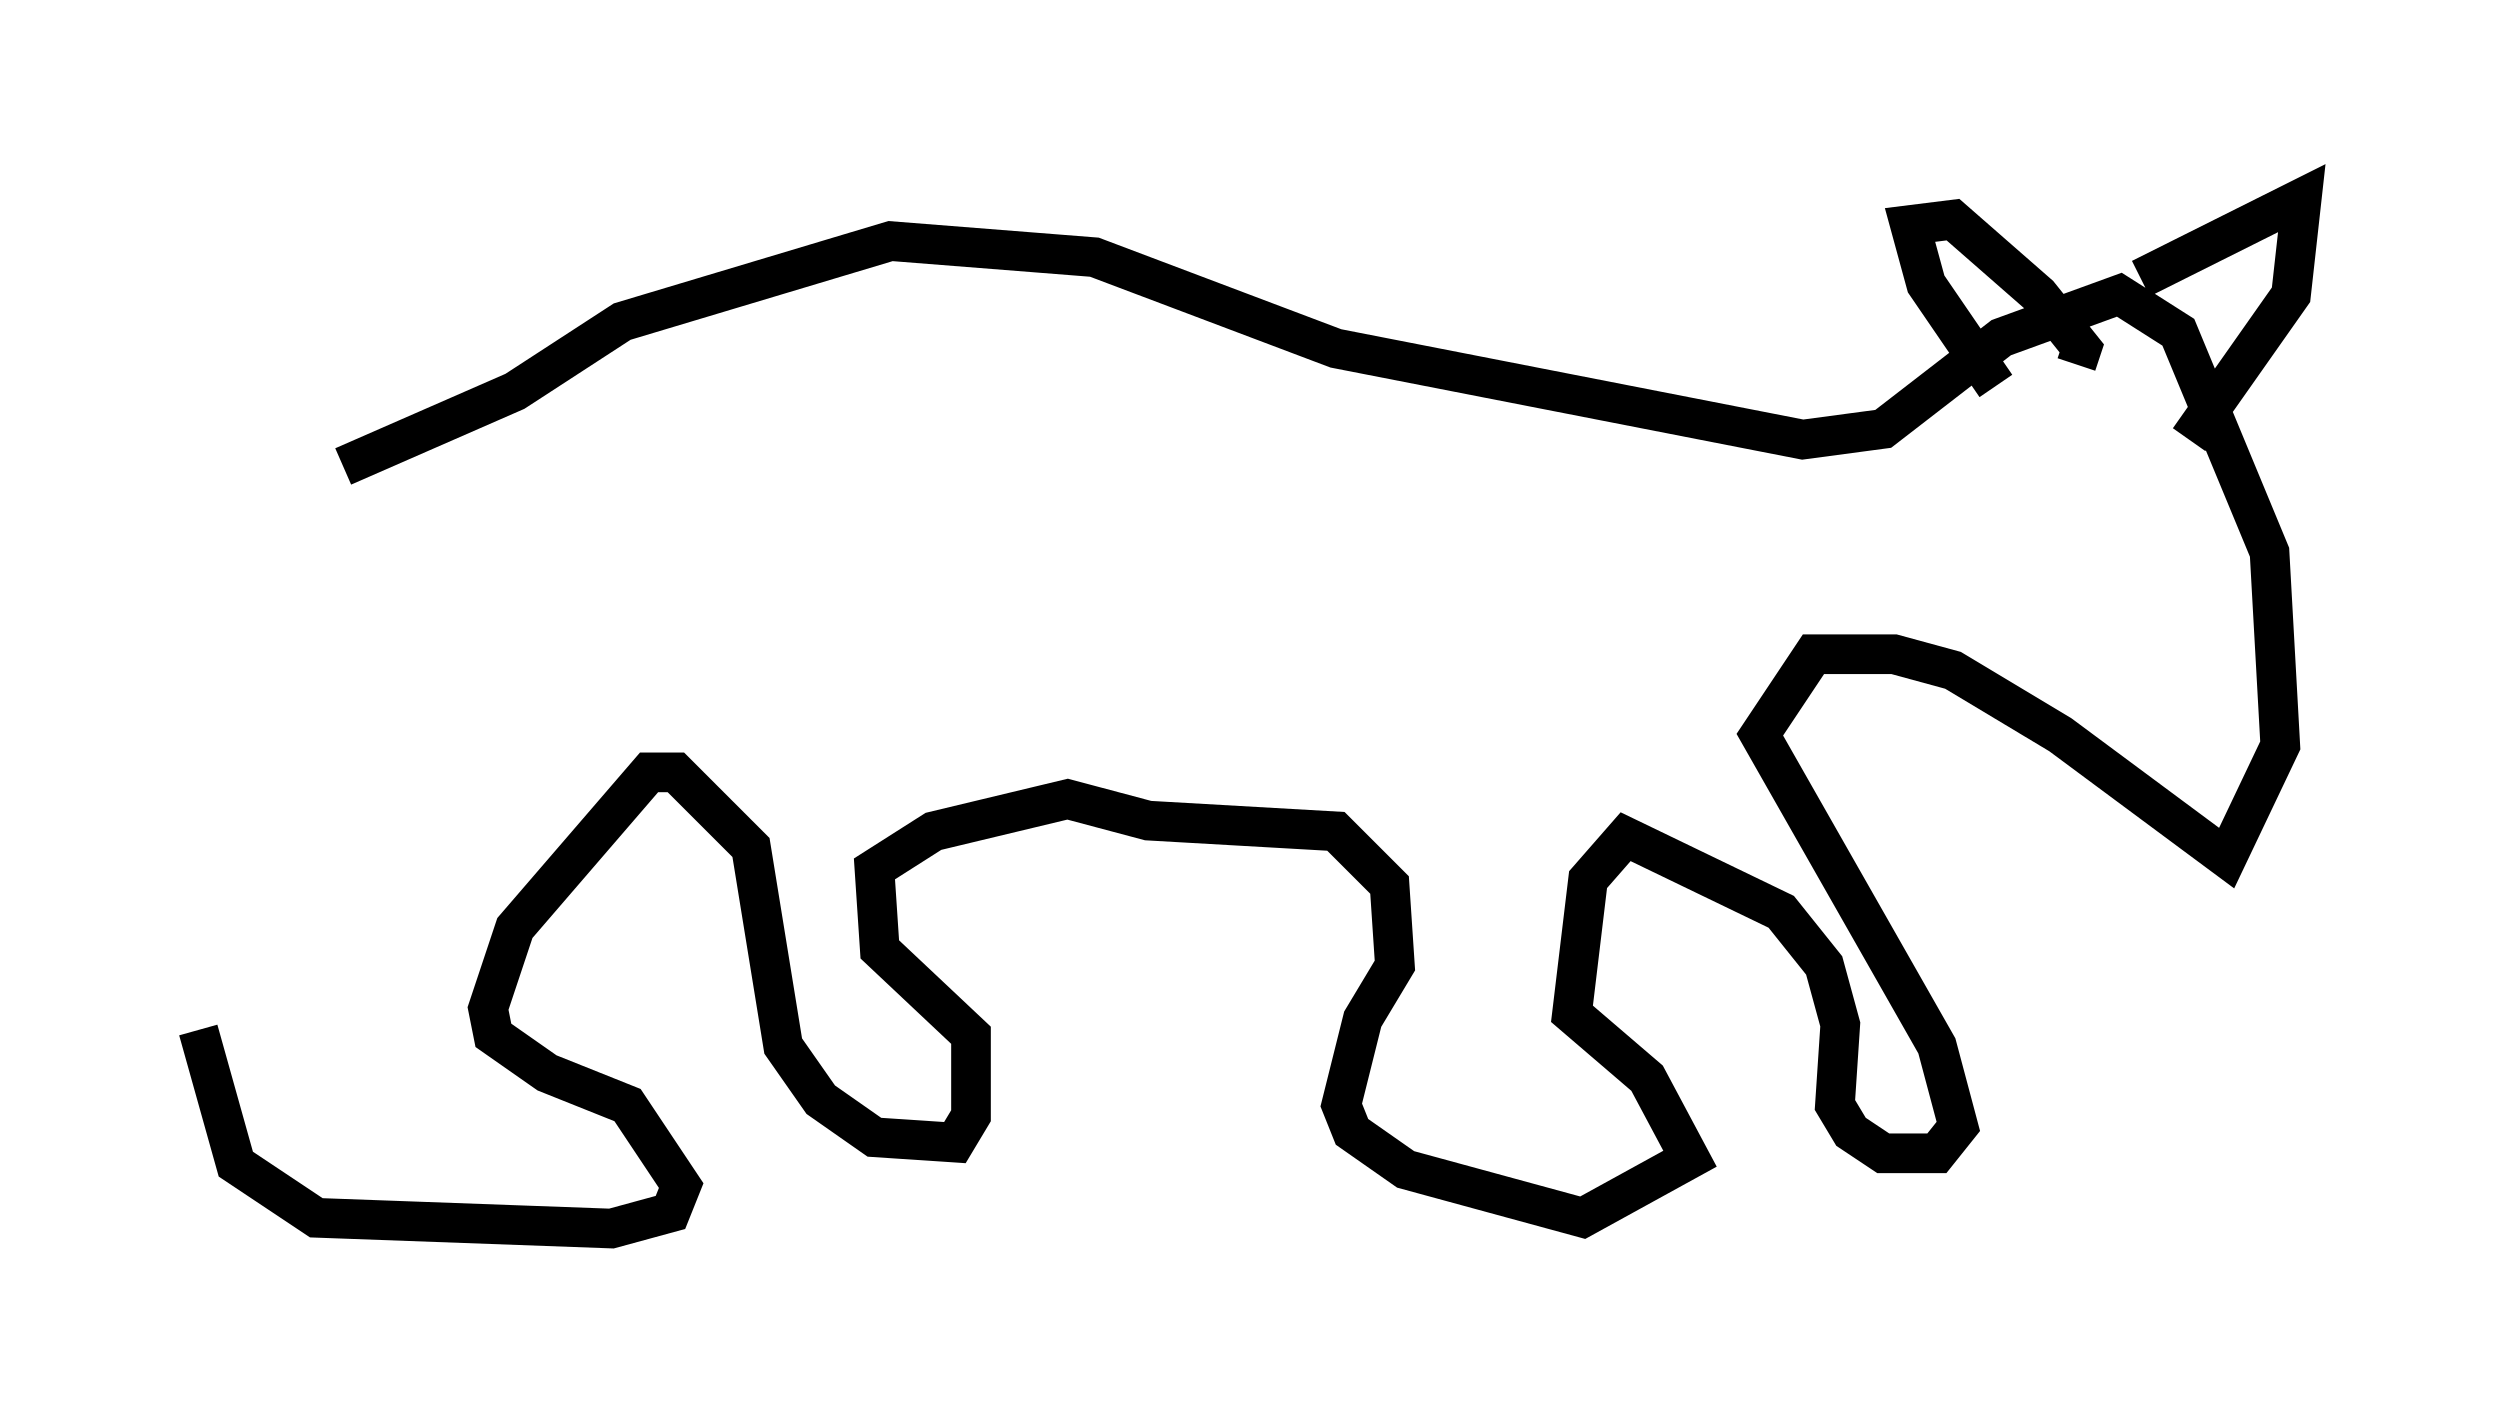 <?xml version="1.0" encoding="utf-8" ?>
<svg baseProfile="full" height="35.981" version="1.1" width="63.044" xmlns="http://www.w3.org/2000/svg" xmlns:ev="http://www.w3.org/2001/xml-events" xmlns:xlink="http://www.w3.org/1999/xlink"><defs /><rect fill="white" height="35.981" width="63.044" x="0" y="0" /><path d="M8.112, 11.901 m-3.112, 14.073 l0.947, 3.383 2.03, 1.353 l7.442, 0.271 1.488, -0.406 l0.271, -0.677 -1.353, -2.03 l-2.03, -0.812 -1.353, -0.947 l-0.135, -0.677 0.677, -2.03 l3.383, -3.924 0.677, 0.0 l1.894, 1.894 0.812, 5.007 l0.947, 1.353 1.353, 0.947 l2.03, 0.135 0.406, -0.677 l0.0, -2.03 -2.3, -2.165 l-0.135, -2.03 1.488, -0.947 l3.383, -0.812 2.03, 0.541 l4.736, 0.271 1.353, 1.353 l0.135, 2.03 -0.812, 1.353 l-0.541, 2.165 0.271, 0.677 l1.353, 0.947 4.465, 1.218 l2.706, -1.488 -1.083, -2.03 l-1.894, -1.624 0.406, -3.383 l0.947, -1.083 3.924, 1.894 l1.083, 1.353 0.406, 1.488 l-0.135, 2.03 0.406, 0.677 l0.812, 0.541 1.353, 0.0 l0.541, -0.677 -0.541, -2.03 l-4.465, -7.848 1.353, -2.03 l2.03, 0.0 1.488, 0.406 l2.706, 1.624 4.195, 3.112 l1.353, -2.842 -0.271, -4.871 l-2.3, -5.548 -1.488, -0.947 l-2.977, 1.083 -2.977, 2.3 l-2.03, 0.271 -11.773, -2.3 l-6.089, -2.3 -5.142, -0.406 l-6.766, 2.03 -2.706, 1.759 l-4.33, 1.894 m41.677, -2.03 l-1.759, -2.571 -0.406, -1.488 l1.083, -0.135 2.165, 1.894 l1.083, 1.353 -0.135, 0.406 m1.624, -2.165 l4.059, -2.03 -0.271, 2.436 l-2.571, 3.654 " fill="none" stroke="black" stroke-width="1" /></svg>